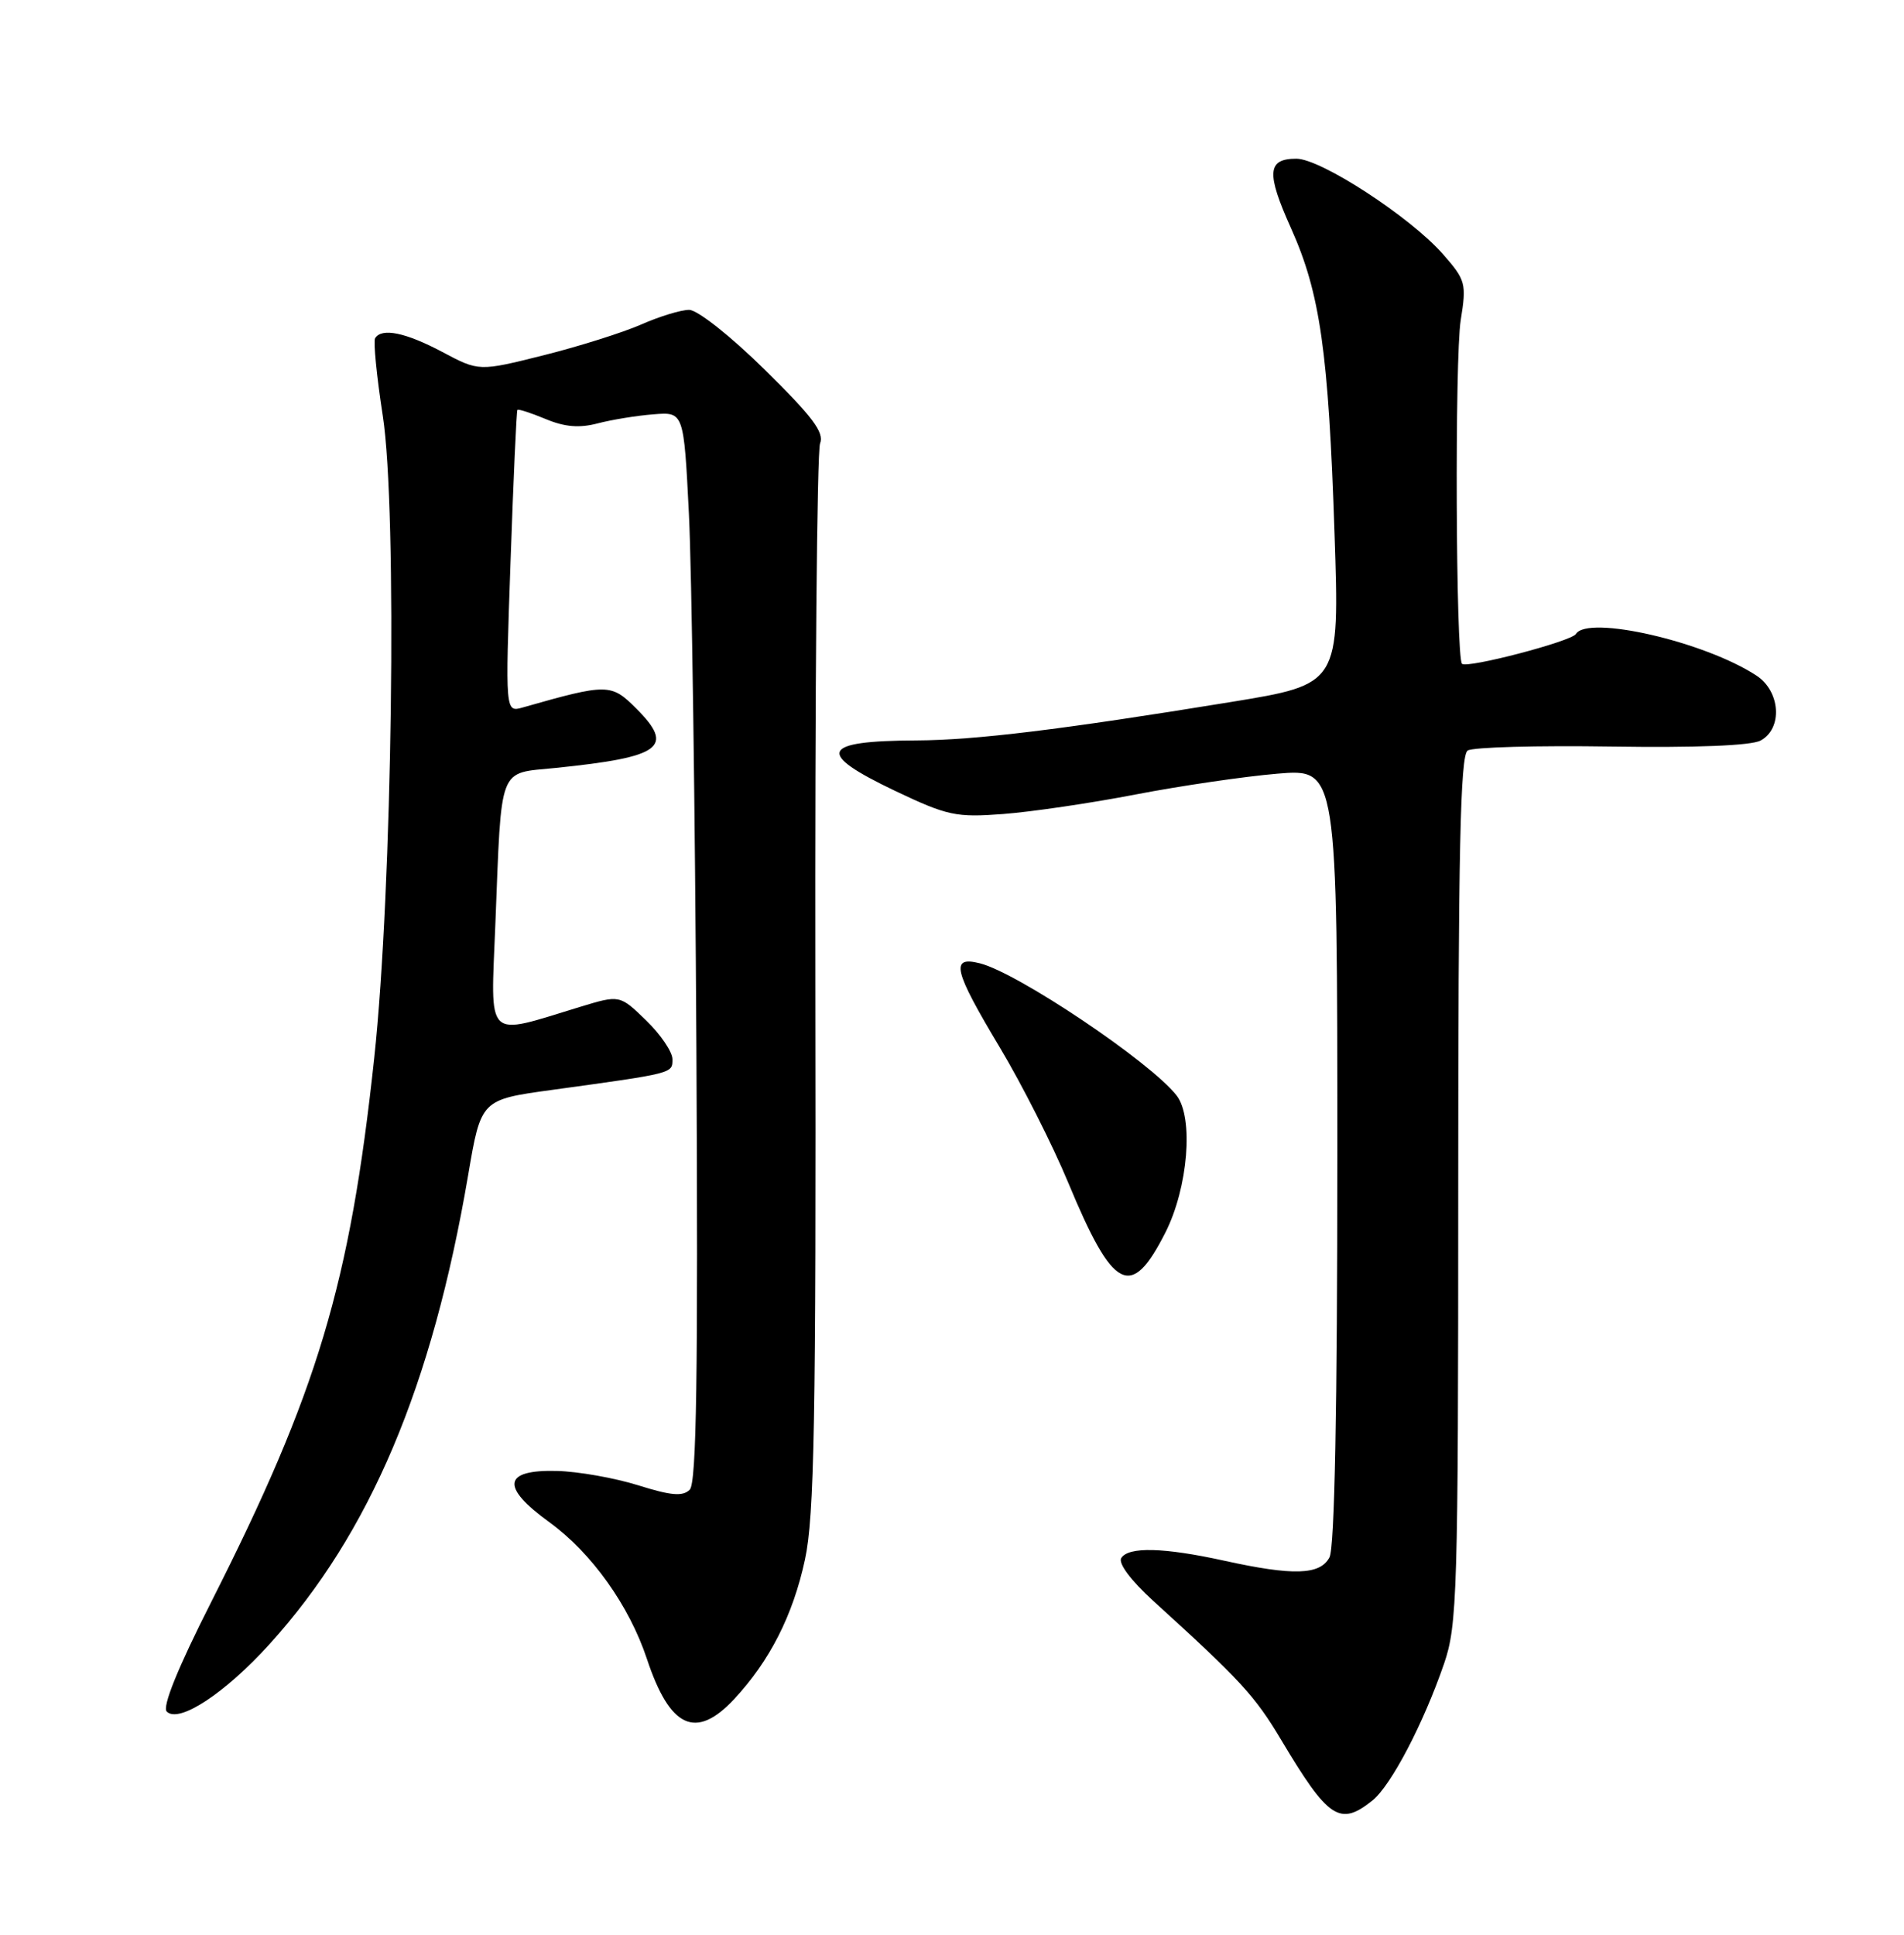 <?xml version="1.0" encoding="UTF-8" standalone="no"?>
<!DOCTYPE svg PUBLIC "-//W3C//DTD SVG 1.1//EN" "http://www.w3.org/Graphics/SVG/1.1/DTD/svg11.dtd" >
<svg xmlns="http://www.w3.org/2000/svg" xmlns:xlink="http://www.w3.org/1999/xlink" version="1.1" viewBox="0 0 252 256">
 <g >
 <path fill="currentColor"
d=" M 181.65 238.23 C 184.11 236.25 188.40 228.06 191.13 220.12 C 192.87 215.06 193.00 210.73 193.00 157.40 C 193.00 112.67 193.27 99.94 194.25 99.31 C 194.94 98.86 203.49 98.63 213.26 98.78 C 224.44 98.95 231.76 98.66 233.01 97.99 C 235.97 96.41 235.66 91.48 232.47 89.39 C 225.62 84.90 210.14 81.34 208.57 83.89 C 207.96 84.87 194.15 88.48 193.50 87.83 C 192.68 87.01 192.53 47.32 193.33 42.37 C 194.11 37.51 193.99 37.06 190.99 33.64 C 186.66 28.71 174.82 21.00 171.58 21.00 C 167.72 21.00 167.57 22.86 170.87 30.20 C 174.73 38.80 175.83 46.55 176.63 70.61 C 177.30 90.54 177.30 90.54 162.90 92.89 C 140.45 96.55 129.11 97.93 121.33 97.97 C 108.57 98.02 107.90 99.62 118.50 104.66 C 125.40 107.94 126.55 108.18 132.75 107.71 C 136.46 107.43 144.37 106.27 150.32 105.12 C 156.28 103.97 164.71 102.74 169.07 102.37 C 177.00 101.71 177.00 101.71 177.00 152.92 C 177.00 186.31 176.64 204.80 175.96 206.07 C 174.71 208.41 171.17 208.52 162.00 206.50 C 154.03 204.75 149.35 204.63 148.40 206.16 C 147.98 206.84 149.67 209.12 152.59 211.78 C 164.25 222.38 166.08 224.37 169.60 230.27 C 175.81 240.68 177.34 241.69 181.65 238.23 Z  M 97.15 224.84 C 101.87 219.78 104.95 213.74 106.54 206.36 C 107.78 200.64 108.01 188.00 107.91 130.00 C 107.85 91.77 108.13 59.68 108.54 58.67 C 109.12 57.23 107.52 55.11 101.22 48.92 C 96.70 44.47 92.31 41.00 91.21 41.00 C 90.13 41.00 87.28 41.87 84.88 42.93 C 82.47 43.99 76.65 45.83 71.94 47.01 C 63.39 49.15 63.39 49.15 58.54 46.57 C 53.69 44.00 50.52 43.34 49.65 44.75 C 49.40 45.16 49.85 49.77 50.66 55.00 C 52.60 67.48 51.93 117.69 49.53 140.00 C 46.31 169.94 42.05 184.13 27.94 212.00 C 23.53 220.70 21.45 225.84 22.07 226.47 C 23.67 228.07 29.77 224.07 35.69 217.53 C 48.96 202.89 57.19 183.46 61.96 155.50 C 63.66 145.50 63.66 145.50 73.08 144.21 C 89.22 141.99 89.00 142.04 89.00 140.15 C 89.00 139.18 87.43 136.87 85.51 135.01 C 82.02 131.63 82.02 131.63 76.76 133.23 C 64.09 137.09 64.94 137.92 65.56 122.33 C 66.41 100.96 65.85 102.39 73.55 101.61 C 87.59 100.17 89.34 98.87 84.19 93.73 C 80.89 90.43 80.40 90.42 69.19 93.61 C 66.87 94.27 66.87 94.27 67.57 74.38 C 67.95 63.45 68.36 54.38 68.48 54.24 C 68.60 54.09 70.28 54.64 72.21 55.44 C 74.74 56.50 76.68 56.66 79.11 56.02 C 80.98 55.53 84.30 54.99 86.50 54.82 C 90.50 54.50 90.50 54.50 91.18 68.00 C 91.55 75.42 92.00 107.25 92.17 138.71 C 92.40 181.97 92.19 196.21 91.29 197.11 C 90.37 198.03 88.82 197.90 84.47 196.53 C 81.37 195.56 76.53 194.70 73.70 194.63 C 66.58 194.45 66.24 196.73 72.69 201.40 C 78.30 205.47 83.27 212.43 85.62 219.50 C 88.66 228.66 92.09 230.25 97.15 224.84 Z  M 154.25 163.07 C 157.25 157.14 158.01 147.87 155.72 144.94 C 152.24 140.50 134.69 128.71 129.68 127.46 C 125.74 126.47 126.19 128.35 132.33 138.60 C 135.26 143.49 139.33 151.54 141.38 156.48 C 147.35 170.86 149.70 172.06 154.25 163.07 Z "/>
</g>
</svg>